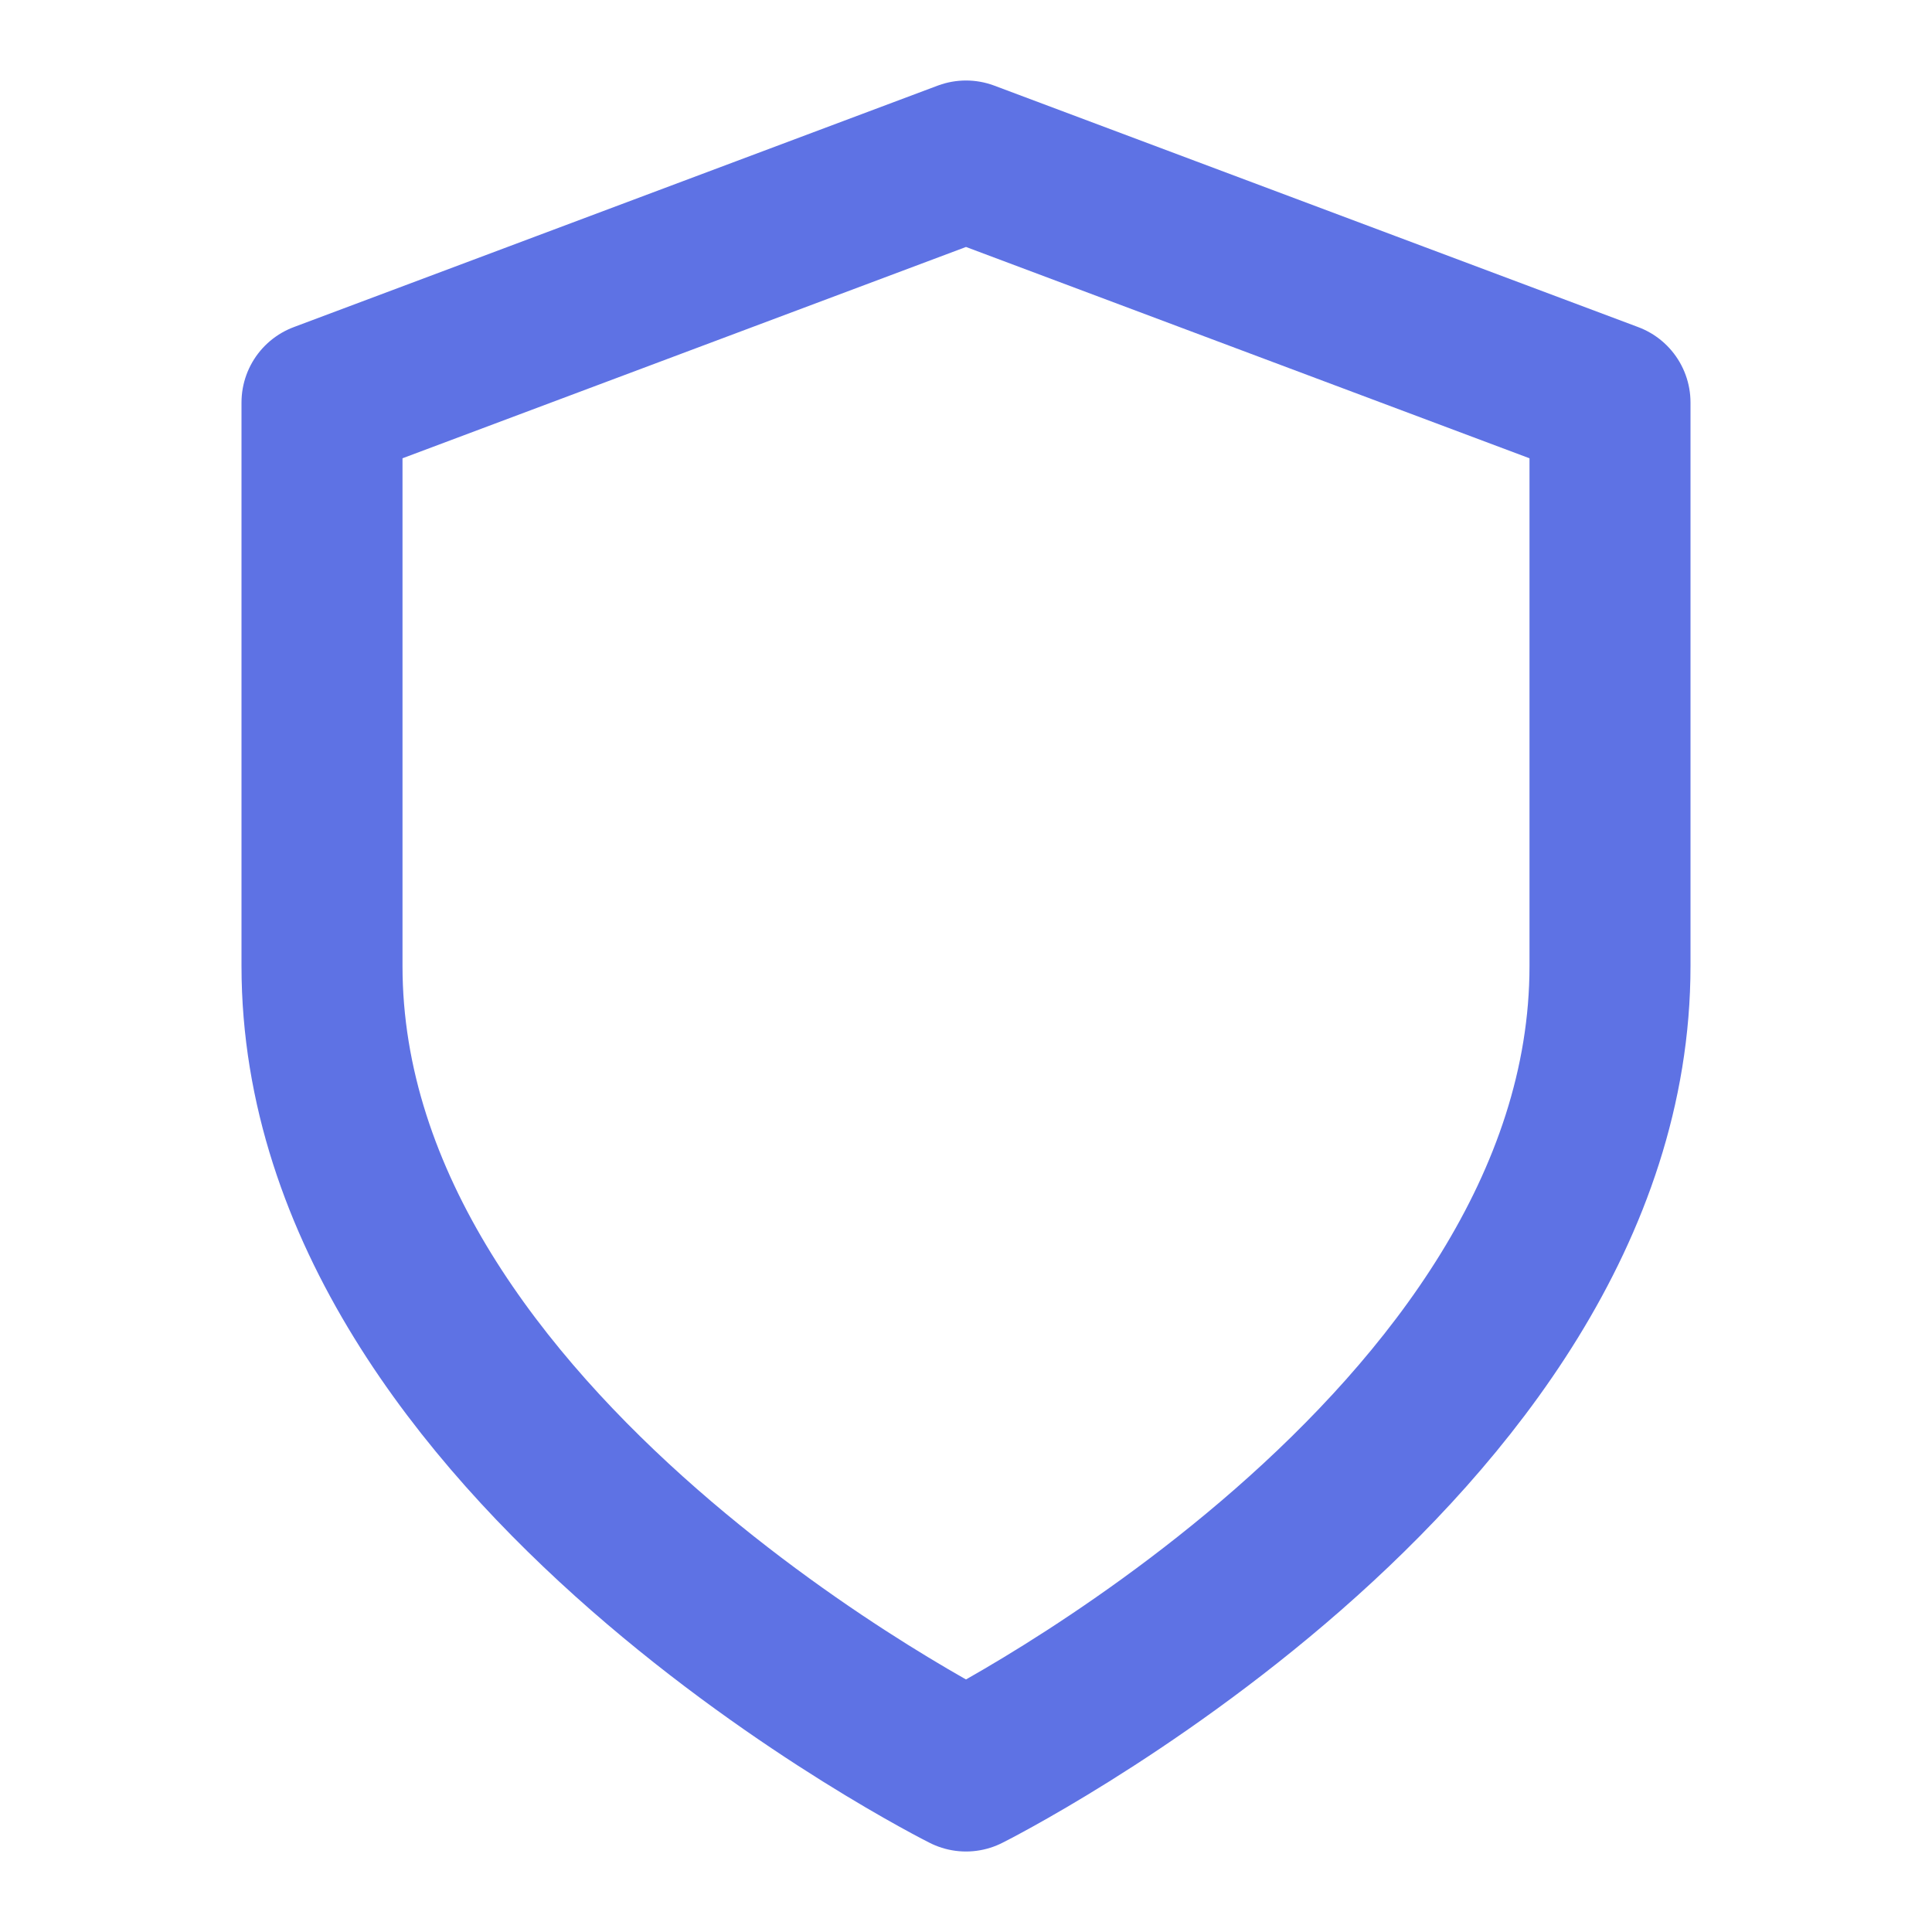 <svg xmlns="http://www.w3.org/2000/svg" width="64" height="64" viewBox="0 0 24 24" fill="none" stroke="#5e72e4" stroke-width="2" stroke-linecap="round" stroke-linejoin="round" class="feather feather-shield"><path d="M12 22s8-4 8-10V5l-8-3-8 3v7c0 6 8 10 8 10z"></path></svg>
